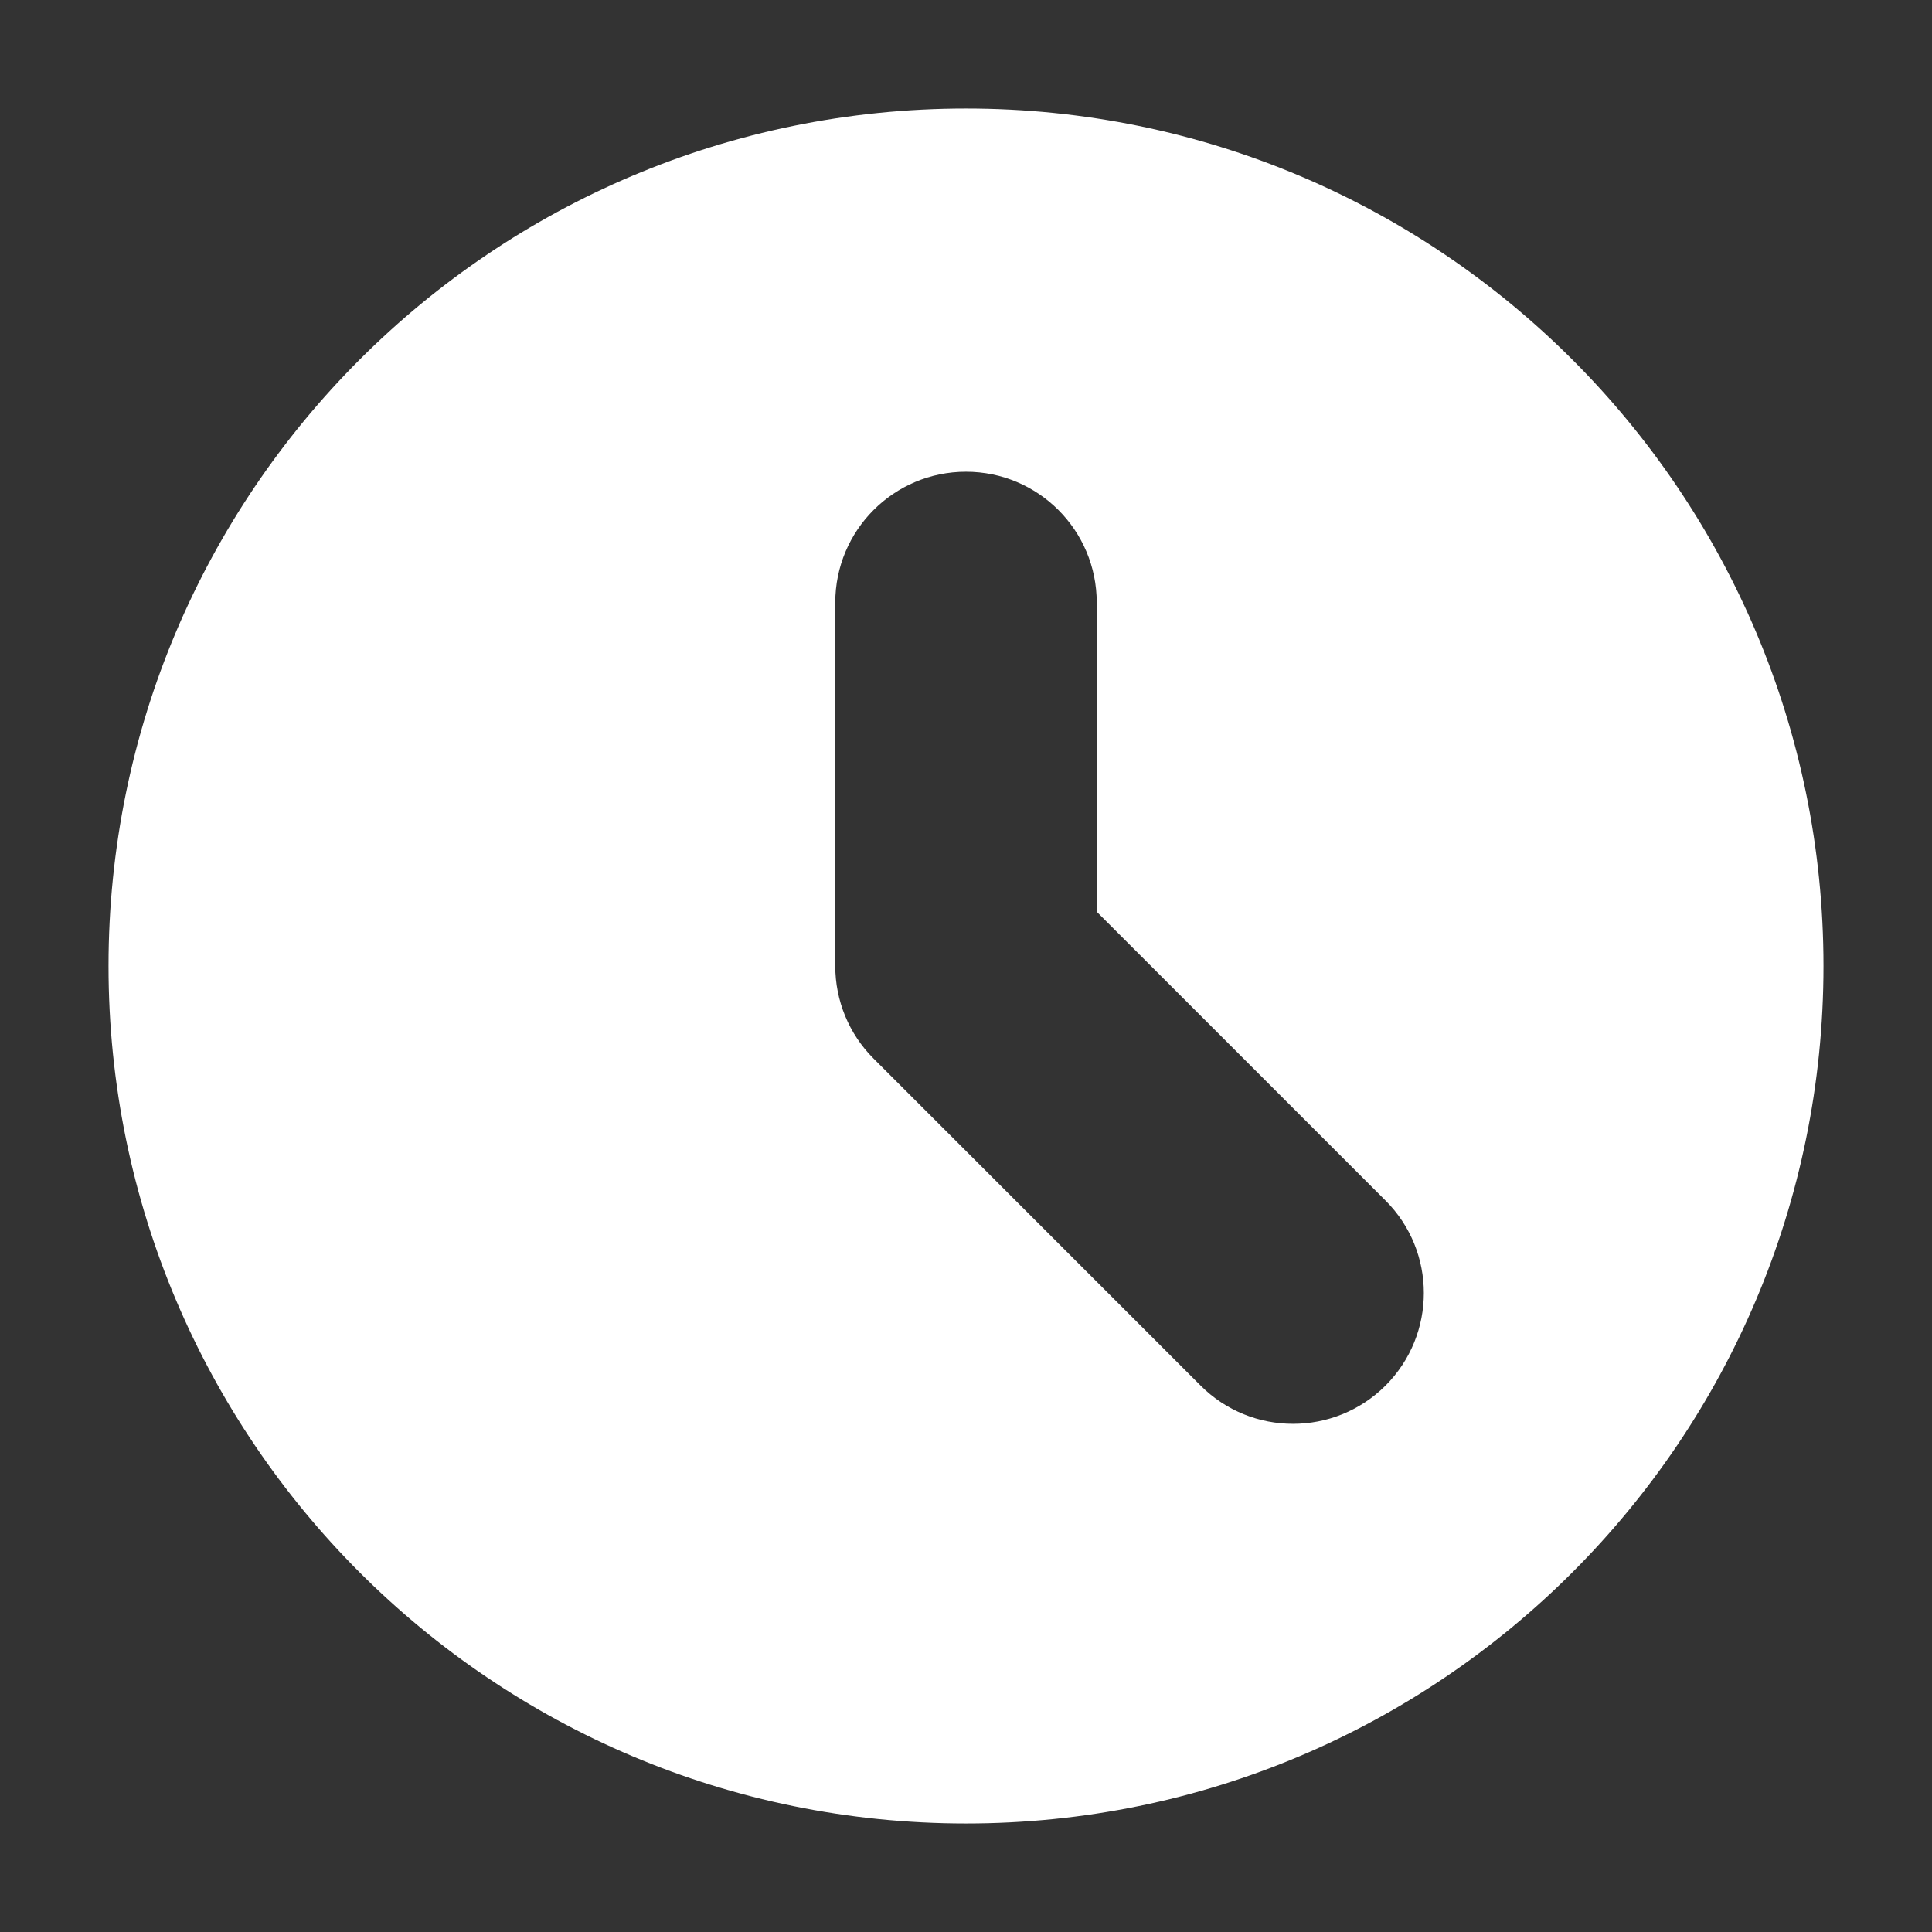 <svg width="12" height="12" viewBox="0 0 12 12" fill="none" xmlns="http://www.w3.org/2000/svg">
<rect x="0" y="0" width="12" height="12" fill="#333333" stroke="none"/>
<g clip-path="url(#clip0_184_1879)">
<path fill-rule="evenodd" clip-rule="evenodd" d="M6 0.674C8.942 0.674 11.326 3.058 11.326 6C11.326 8.942 8.942 11.326 6 11.326C3.058 11.326 0.674 8.942 0.674 6C0.674 3.058 3.058 0.674 6 0.674ZM7.457 8.606C7.774 8.923 8.288 8.923 8.606 8.606C8.923 8.288 8.923 7.774 8.606 7.457L6.812 5.663V3.743C6.812 3.294 6.449 2.93 6 2.93C5.551 2.93 5.188 3.294 5.188 3.743V6C5.188 6.215 5.273 6.422 5.425 6.574L7.457 8.606Z" fill="white"/>
</g>
<defs>
<clipPath id="clip0_184_1879">
<rect width="10.833" height="10.833" fill="white" transform="translate(0.583 0.583)"/>
</clipPath>
</defs>
</svg>
